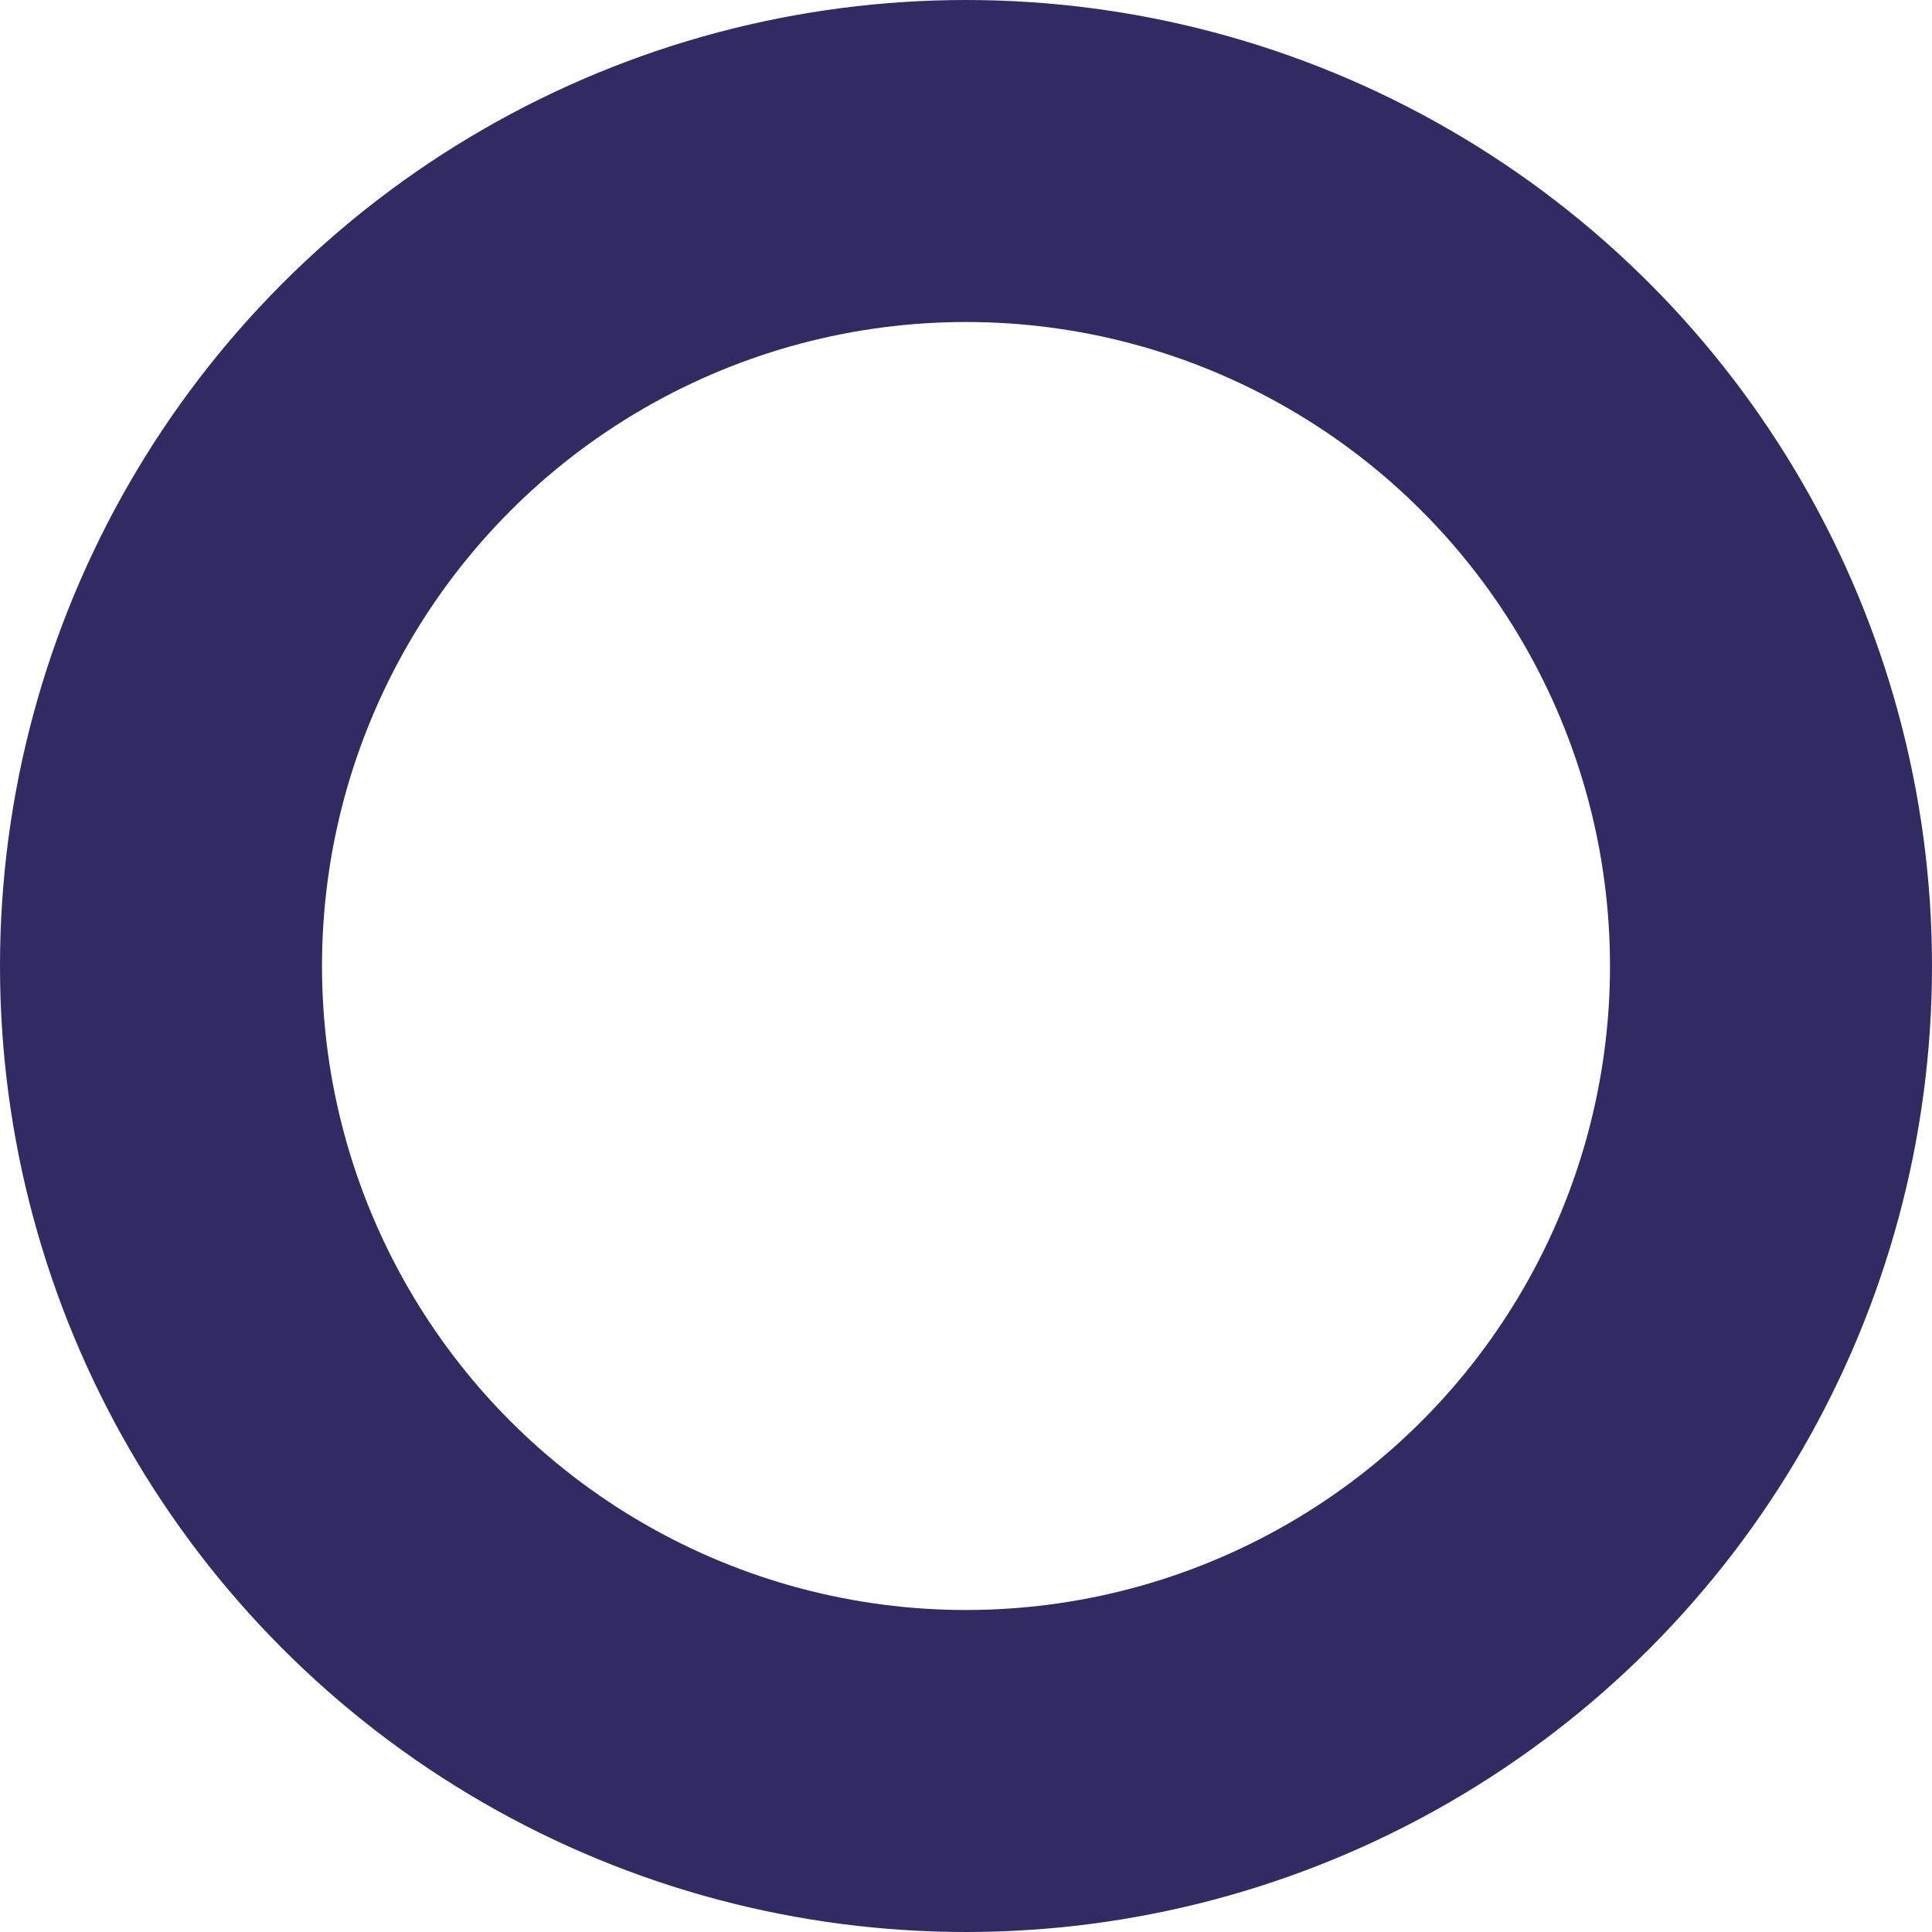 <svg fill="none" height="100" stroke="#312a63" stroke-linecap="round" stroke-linejoin="round" stroke-width="4" viewBox="0 0 24 24" width="100" xmlns="http://www.w3.org/2000/svg"><circle cx="12" cy="12" r="10"/></svg>